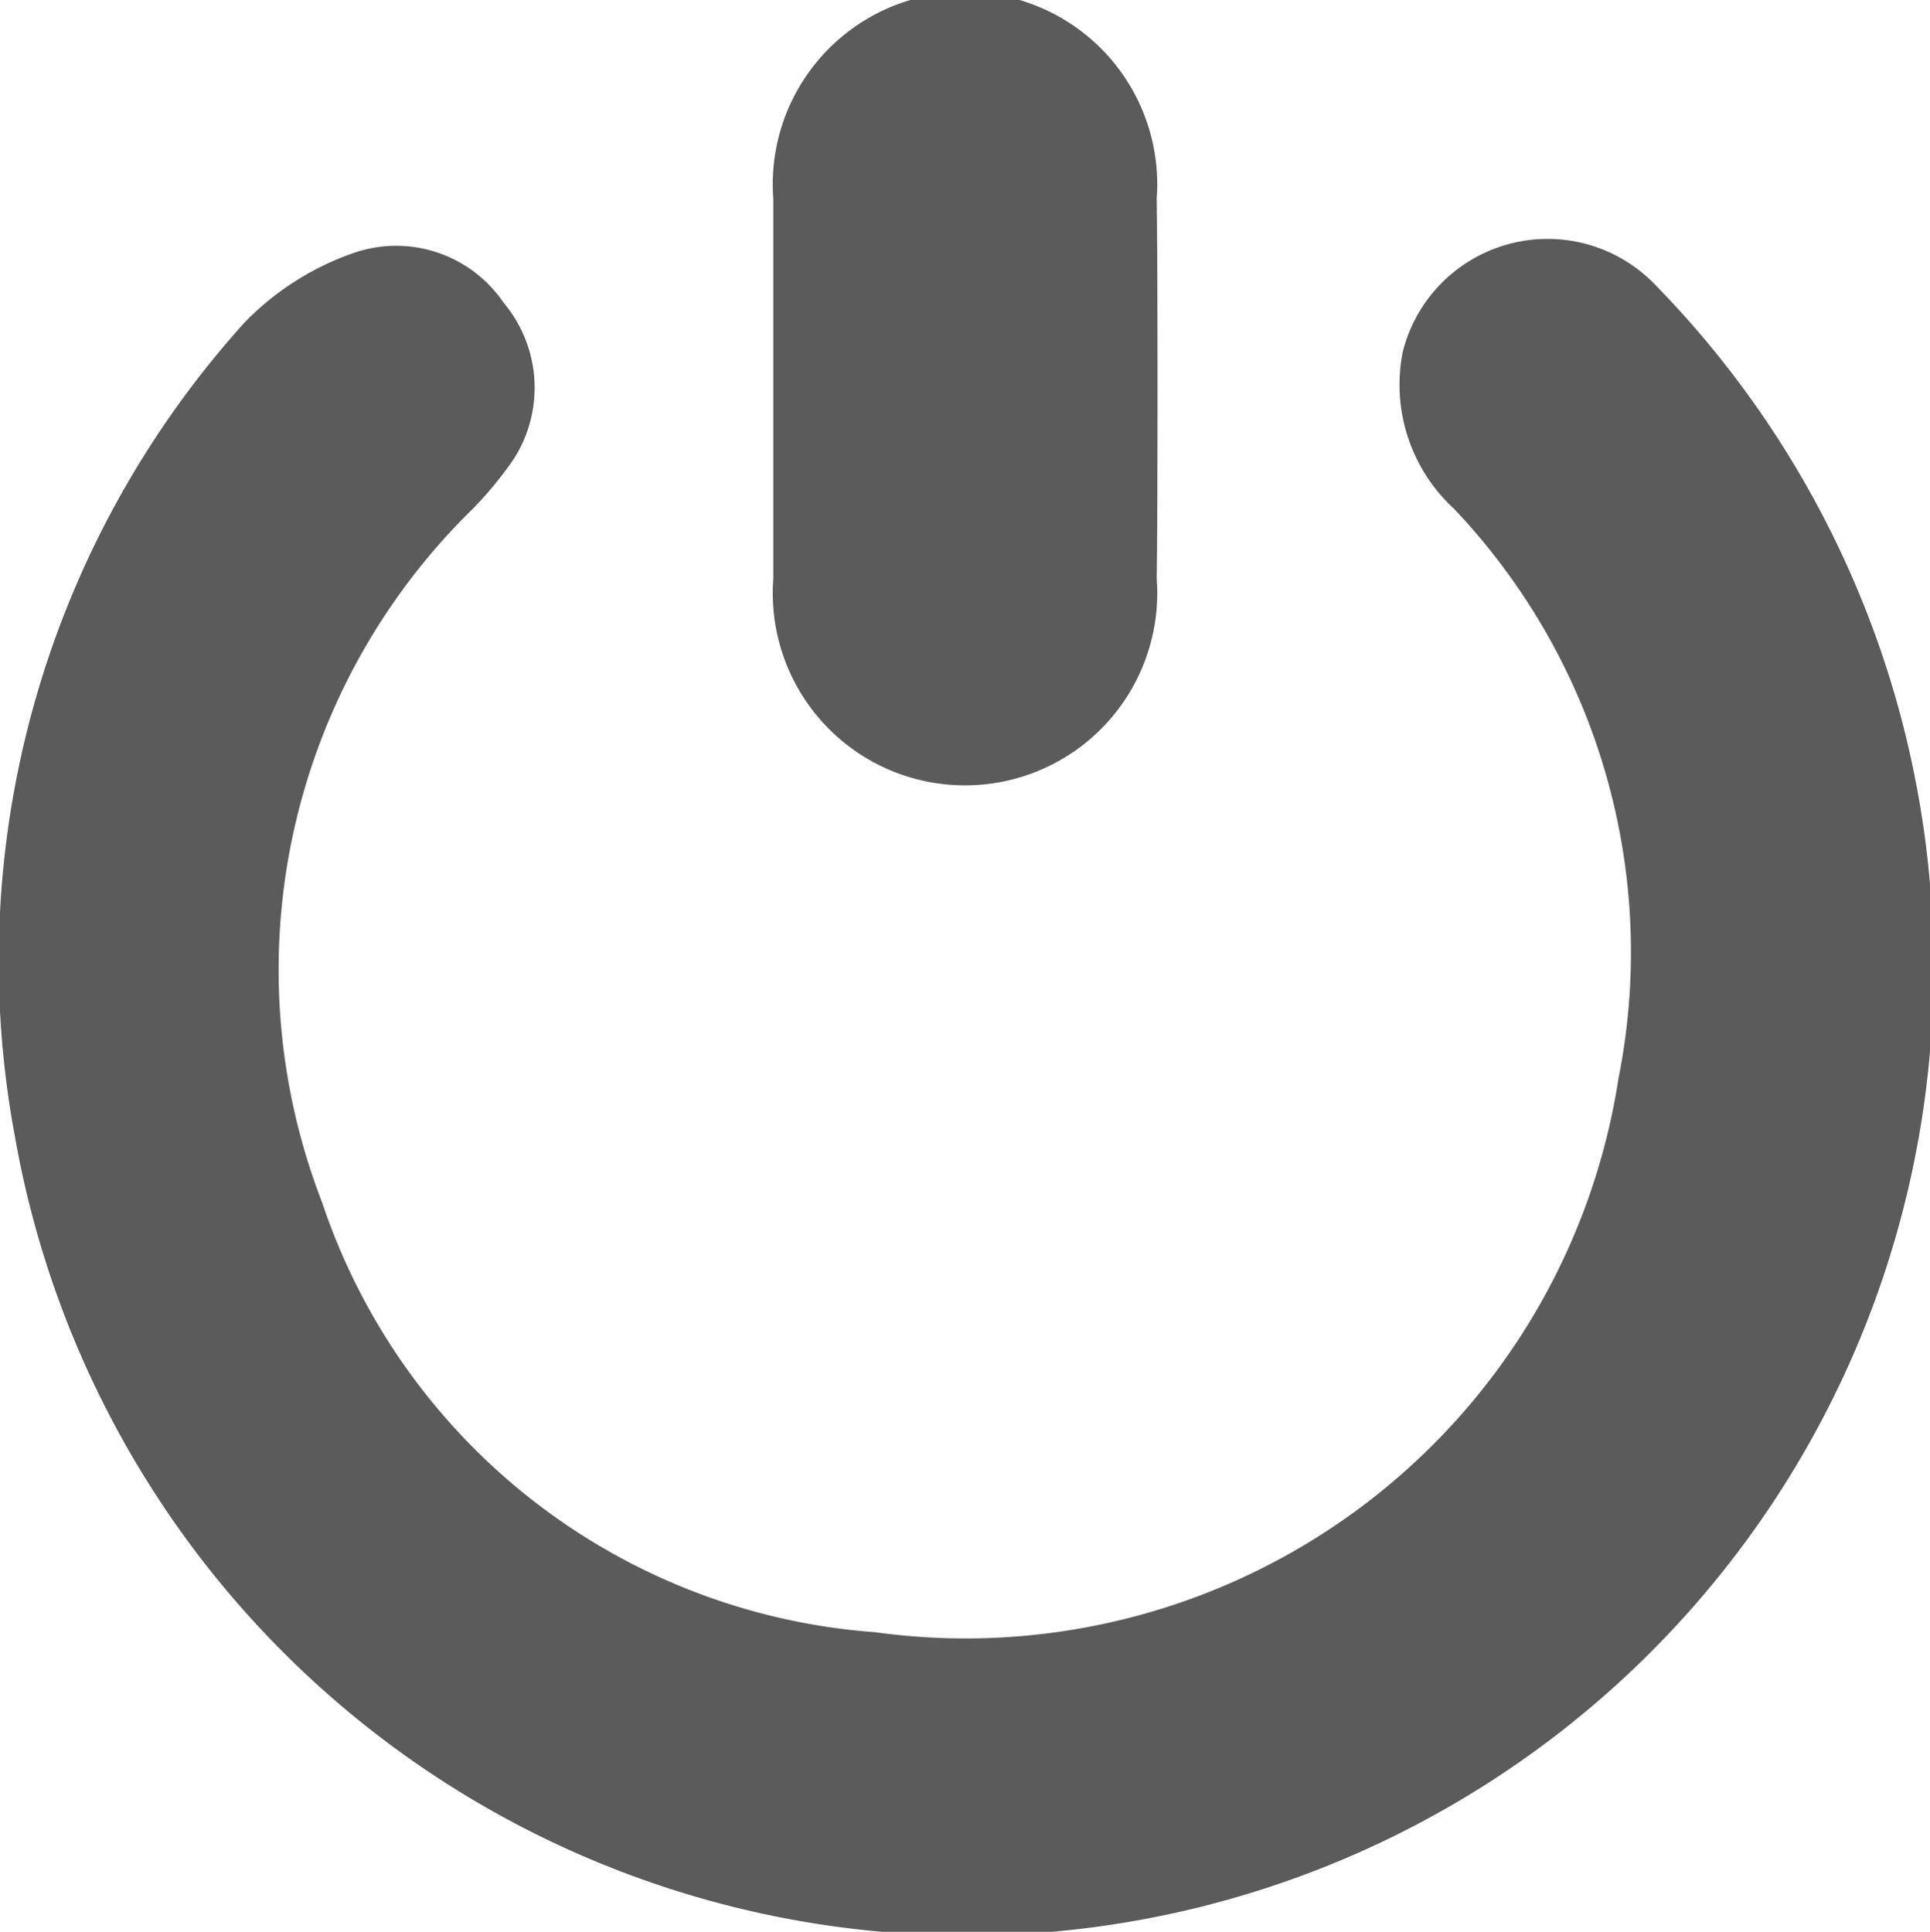 <svg xmlns="http://www.w3.org/2000/svg" viewBox="0 0 17.97 17.99"><defs><style>.cls-1{fill:#5b5b5b;}</style></defs><title>Logout</title><g id="Layer_2" data-name="Layer 2"><g id="Layer_1-2" data-name="Layer 1"><path class="cls-1" d="M18,9.25A9,9,0,0,1,.14,10.59,8.88,8.88,0,0,1,2.28,3a2.61,2.61,0,0,1,1-.64,1.21,1.21,0,0,1,1.41.46,1.23,1.23,0,0,1,.09,1.46,3.42,3.42,0,0,1-.43.51A6,6,0,0,0,3,11.2a5.88,5.88,0,0,0,5.15,4,6.15,6.15,0,0,0,6.92-5.16,6,6,0,0,0-1.53-5.3,1.57,1.57,0,0,1-.48-1.46,1.39,1.39,0,0,1,2.33-.65A9.09,9.09,0,0,1,18,9.25Z"/><path class="cls-1" d="M10.77,5.39a1.79,1.79,0,1,1-3.57,0q0-1.77,0-3.54a1.79,1.79,0,1,1,3.57,0C10.78,2.44,10.78,4.8,10.77,5.39Z"/></g></g></svg>